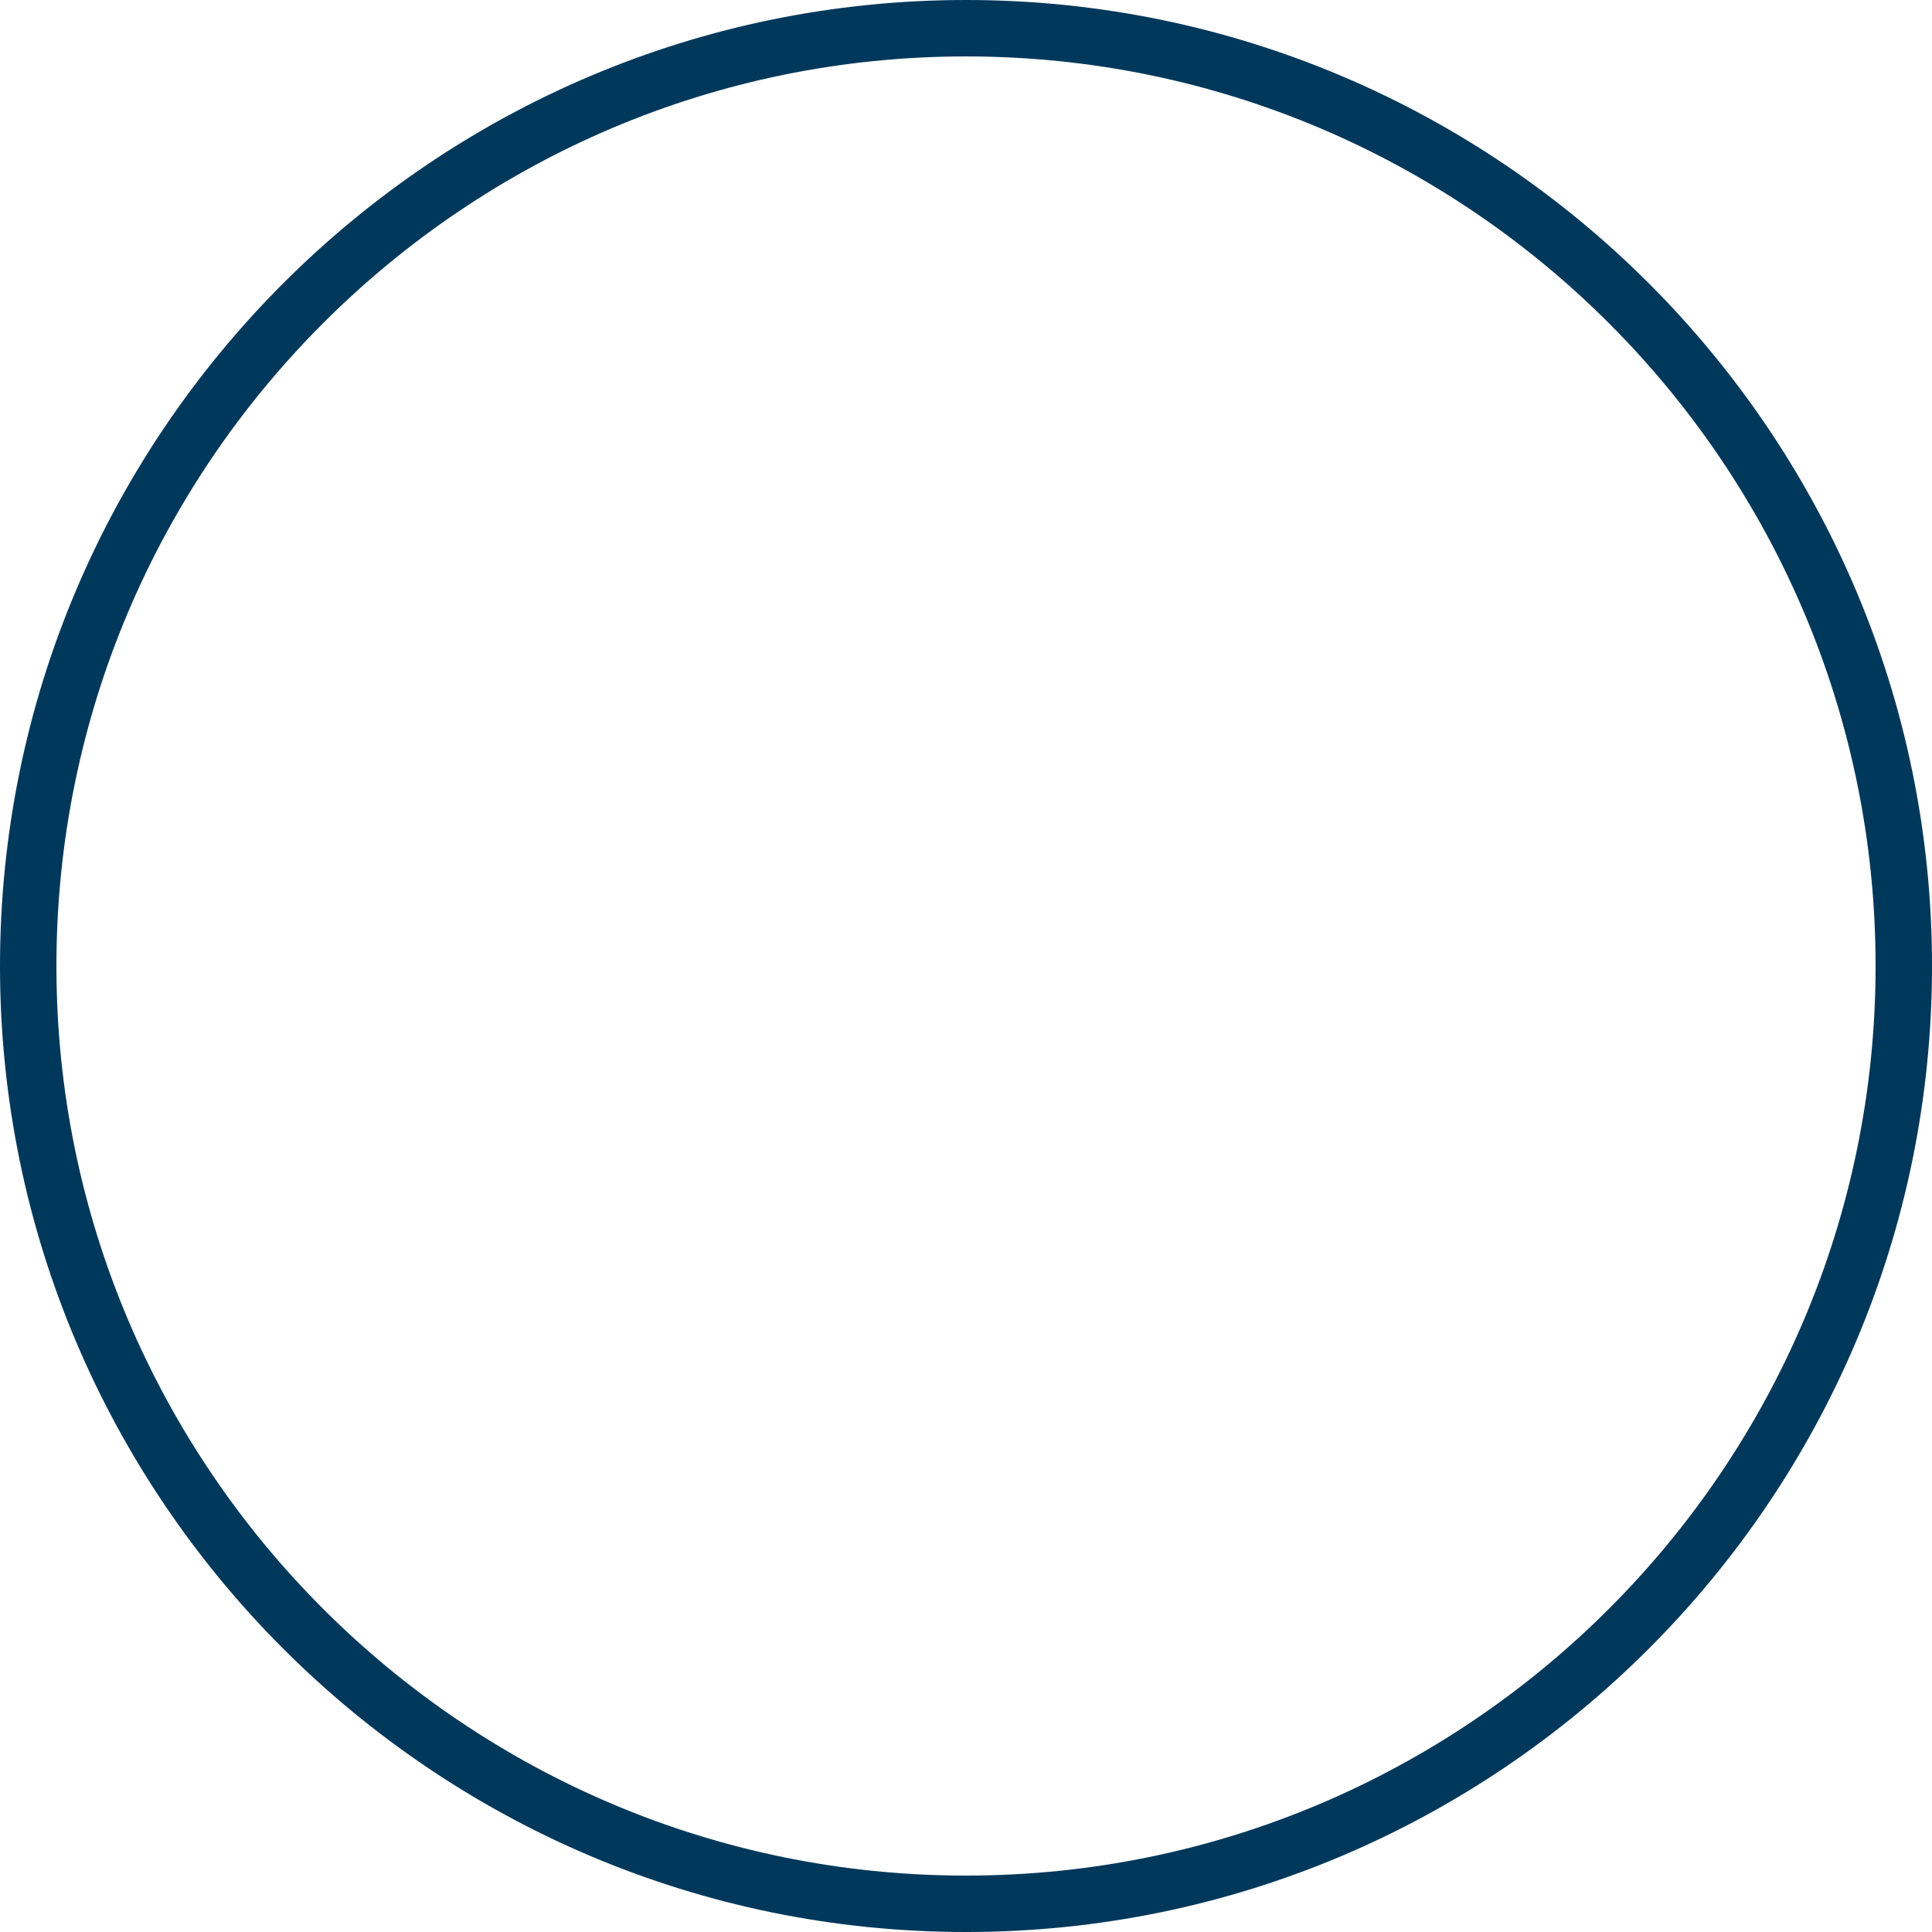 <svg version="1.1" id="图层_1" x="0px" y="0px" width="197.775px" height="197.776px" viewBox="0 0 197.775 197.776" enable-background="new 0 0 197.775 197.776" xml:space="preserve" xmlns="http://www.w3.org/2000/svg" xmlns:xlink="http://www.w3.org/1999/xlink" xmlns:xml="http://www.w3.org/XML/1998/namespace">
  <path fill="#00385B" d="M98.889,197.776C44.361,197.776,0,153.415,0,98.888S44.361,0,98.889,0s98.887,44.36,98.887,98.888
	S153.416,197.776,98.889,197.776z M98.889,5.776c-51.343,0-93.113,41.77-93.113,93.111c0,51.343,41.771,93.113,93.113,93.113
	c51.342,0,93.111-41.771,93.111-93.113C192,47.546,150.23,5.776,98.889,5.776z" class="color c1"/>
</svg>